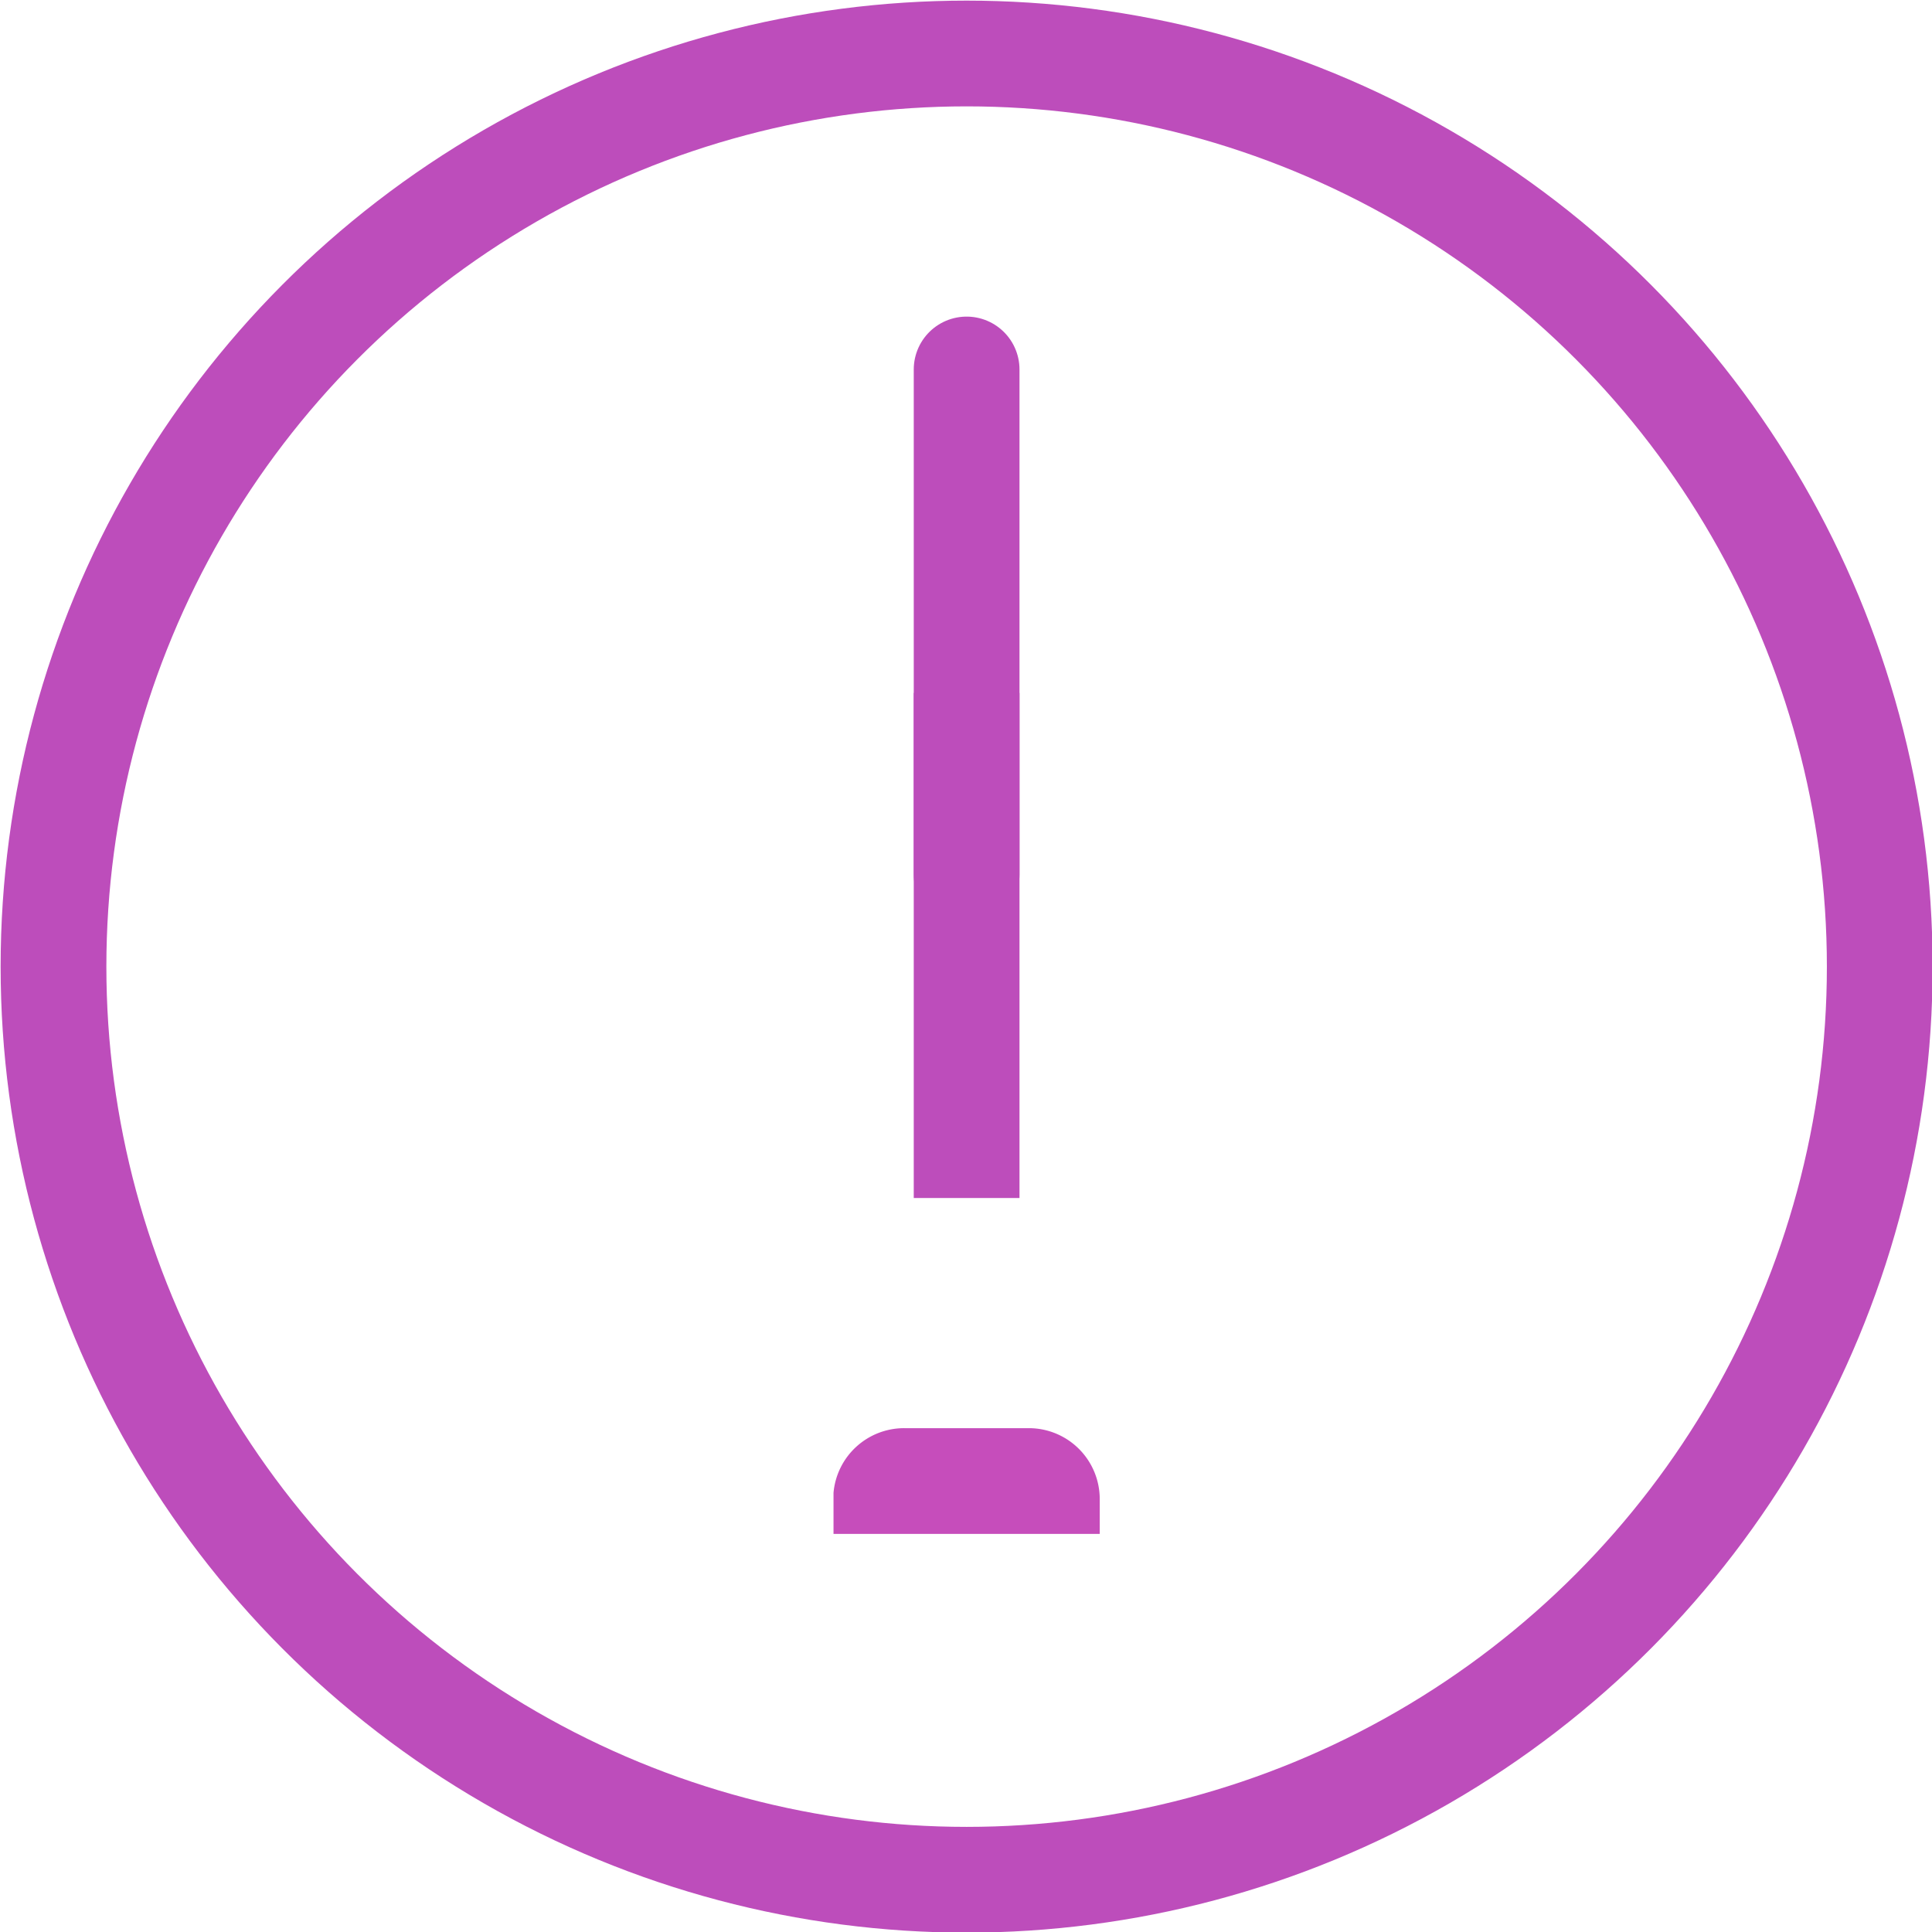 <svg xmlns="http://www.w3.org/2000/svg" viewBox="0 0 15.53 15.53"><defs><style>.cls-1,.cls-2{fill:none;stroke:#bd4dbb;stroke-miterlimit:10;stroke-width:0.85px;}.cls-2{stroke-linecap:round;}.cls-3{fill:#c64dbb;}</style></defs><title>CTNARE</title><g id="图层_2" data-name="图层 2"><g id="图层_1-2" data-name="图层 1"><circle class="cls-1" cx="7.77" cy="7.77" r="7.34" style="fill:none;stroke:#bd4dbb;stroke-miterlimit:10;stroke-width:0.85px;"/><line class="cls-1" x1="7.77" y1="5.57" x2="7.77" y2="9.63" style="fill:none;stroke:#bd4dbb;stroke-miterlimit:10;stroke-width:0.85px;"/><line class="cls-2" x1="7.77" y1="2.97" x2="7.77" y2="7.03" style="fill:none;stroke:#bd4dbb;stroke-miterlimit:10;stroke-width:0.85px;stroke-linecap:round;"/><path class="cls-3" d="M7.27,11.48h1a.57.57,0,0,1,.57.57v.28a0,0,0,0,1,0,0H6.7a0,0,0,0,1,0,0V12A.57.57,0,0,1,7.27,11.48Z" style="fill:#c64dbb;"/></g></g></svg>